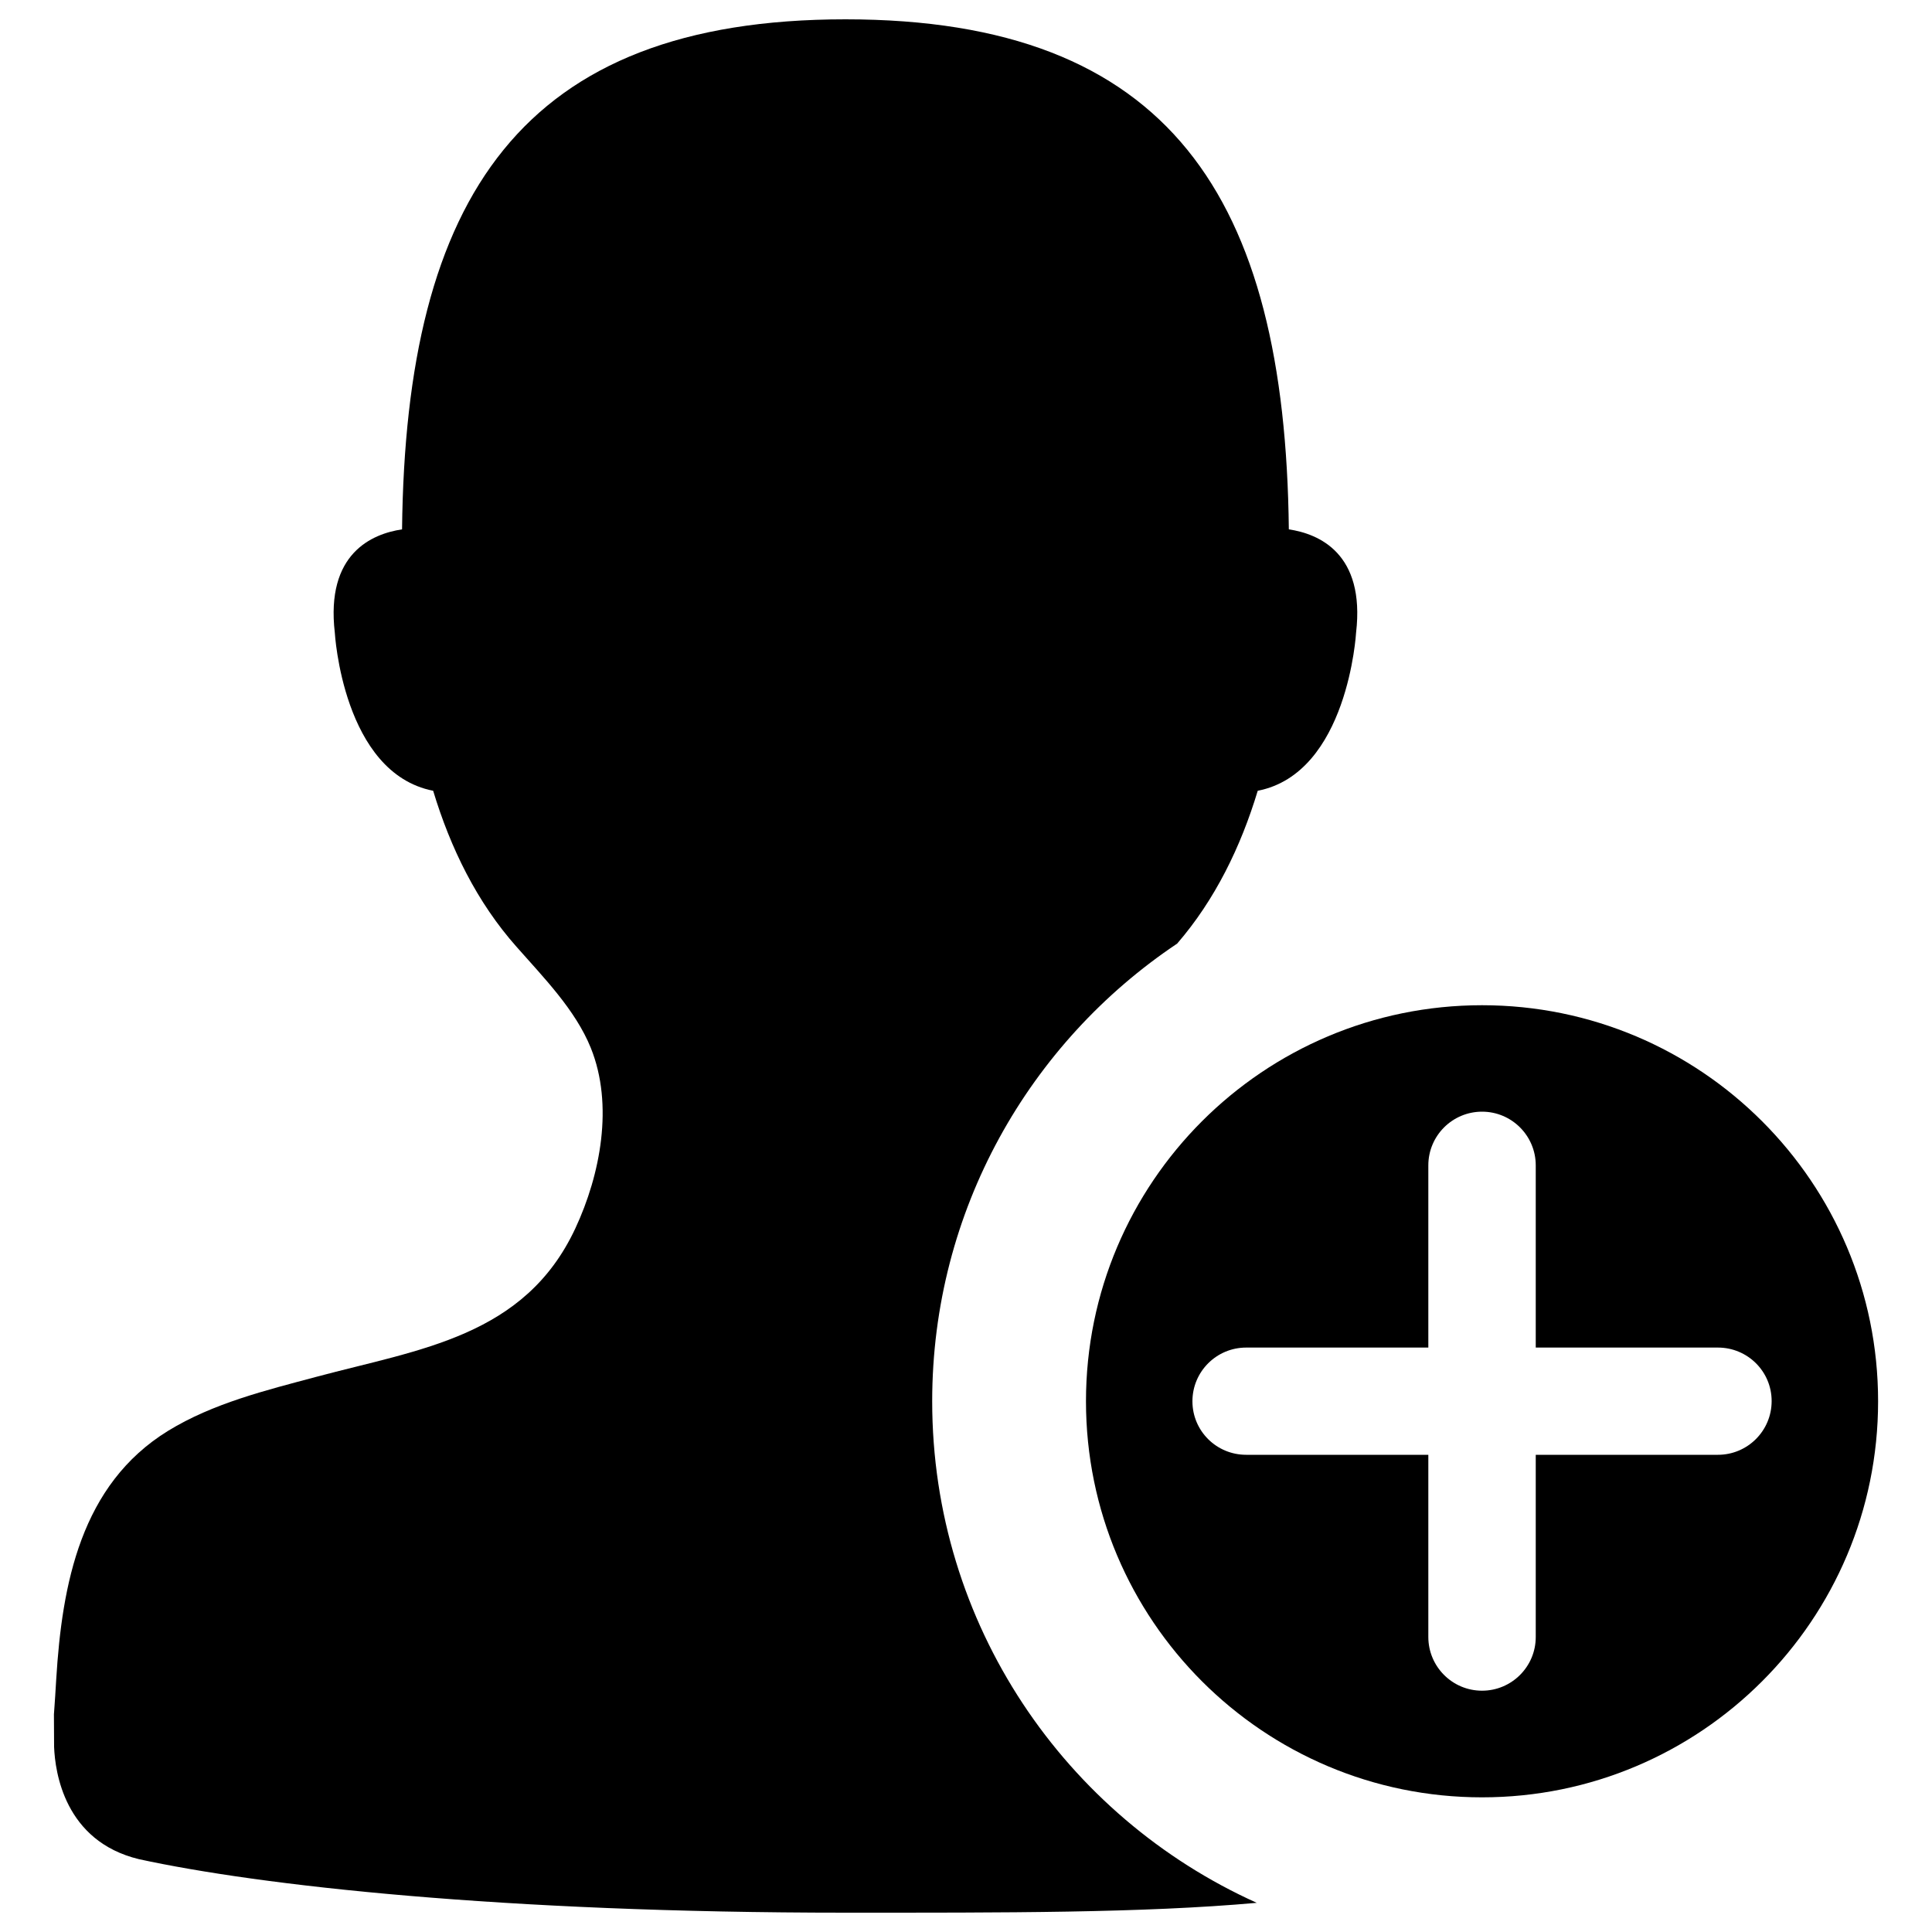 <?xml version="1.0" encoding="utf-8"?>
<!-- Svg Vector Icons : http://www.onlinewebfonts.com/icon -->
<!DOCTYPE svg PUBLIC "-//W3C//DTD SVG 1.1//EN" "http://www.w3.org/Graphics/SVG/1.1/DTD/svg11.dtd">
<svg version="1.1" xmlns="http://www.w3.org/2000/svg" xmlns:xlink="http://www.w3.org/1999/xlink" x="0px" y="0px" viewBox="0 0 1000 1000" enable-background="new 0 0 1000 1000" xml:space="preserve">
<g><path d="M482.5,725.3c0-98.8,50.4-185.8,126.8-236.9c19.6-22.7,32.9-50,41.7-79.1c46.7-9.1,50.9-81.8,50.9-81.8c4.8-41.1-19.3-51.2-34.8-53.5c-1.9-171.9-61.7-264-229.5-264c-167.8,0-227.6,92.1-229.5,264c-15.5,2.3-39.6,12.4-34.8,53.5c0,0,4.1,72.6,50.9,81.8c9,29.8,22.7,57.7,43.1,80.7c13.9,15.8,30.5,32.6,38.5,52.4c11.9,29.5,5,65.5-8,93.4c-26.2,56.1-80.5,62.5-133.9,76.8c-26.2,7-53.6,13.7-76.9,28c-45.2,27.8-54.9,79.3-57.9,128.6c-1.7,29.2-1.1,7.5-1.1,35c0.5,13,5.4,48.8,43.9,58.1c62.5,13.6,187.5,27.7,365.8,27.7c82.1,0,153.6,0.2,212.8-5.1C551.4,940.3,482.5,840.8,482.5,725.3z"/><path d="M972.1,725.3c0,113.2-91.8,205-205,205c-113.2,0-205-91.8-205-205c0-113.2,91.8-205,205-205C880.3,520.3,972.1,612.1,972.1,725.3z M889.2,697.5h-94.3v-94.3c0-15.3-12.4-27.8-27.8-27.8c-15.3,0-27.8,12.4-27.8,27.8v94.3H645c-15.3,0-27.8,12.4-27.8,27.8S629.7,753,645,753h94.3v94.3c0,15.3,12.4,27.8,27.8,27.8c15.3,0,27.8-12.4,27.8-27.8V753h94.3c15.3,0,27.8-12.4,27.8-27.8S904.5,697.5,889.2,697.5z"/></g>
</svg>